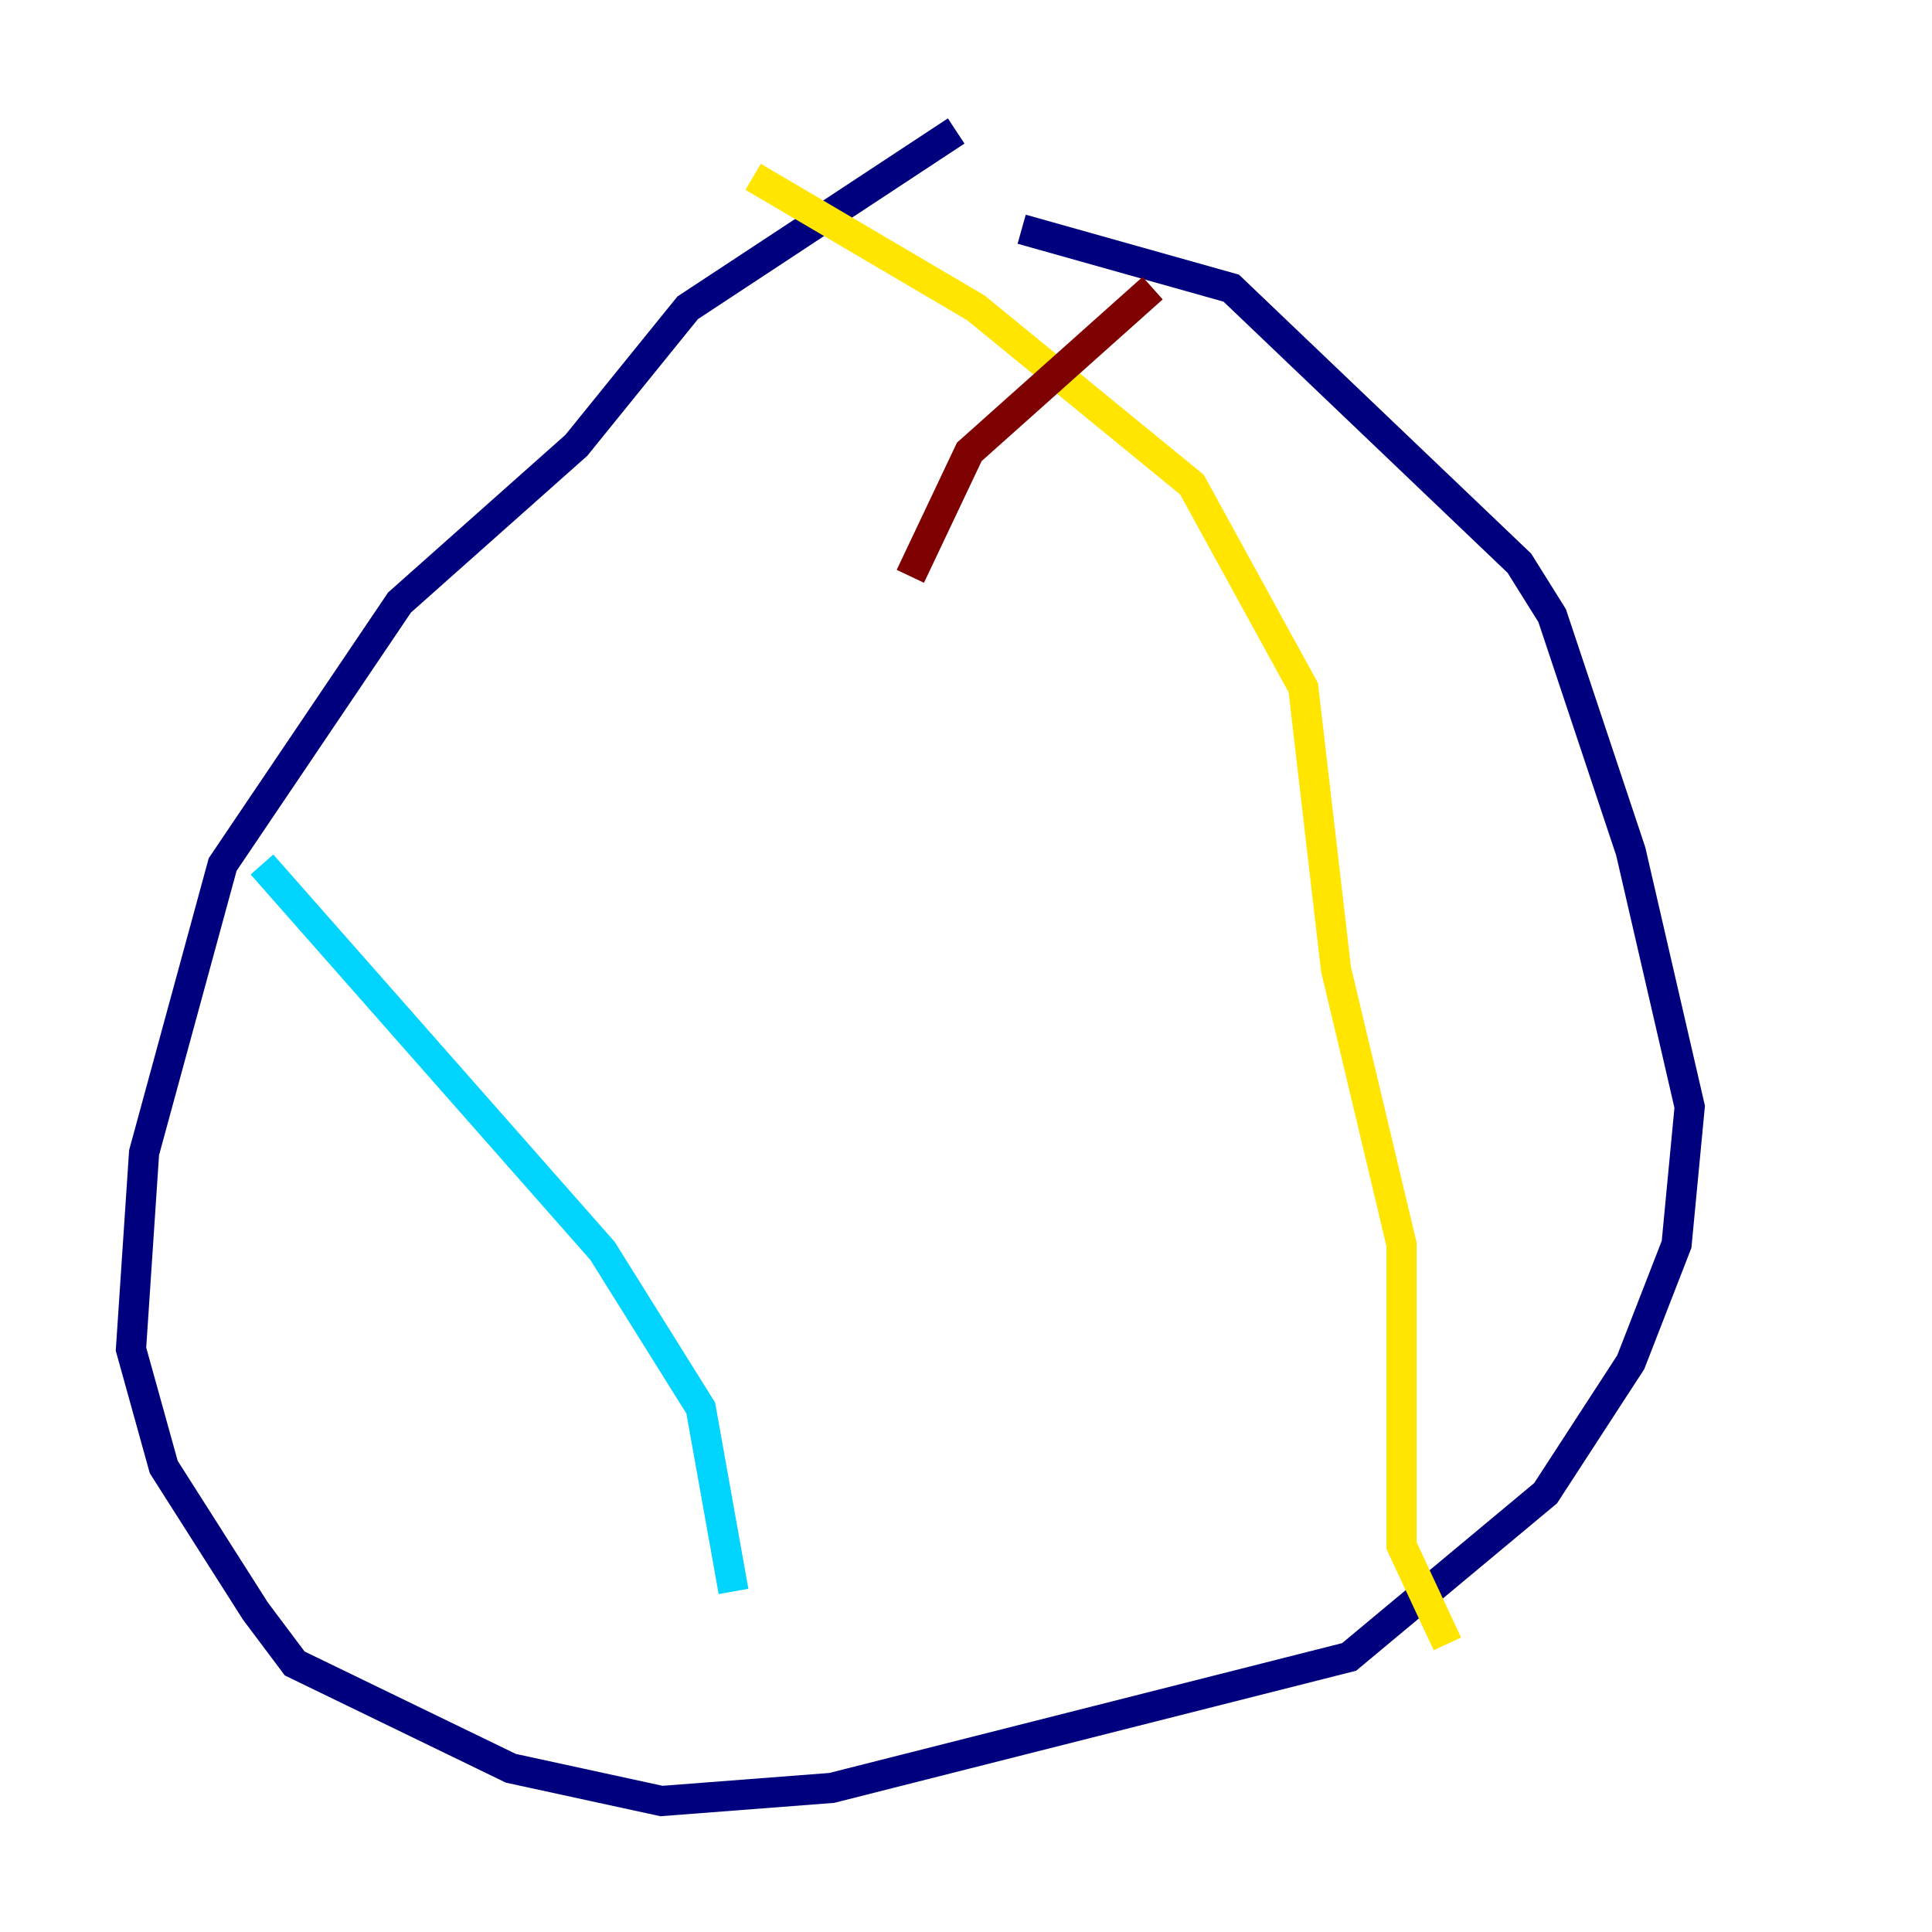<?xml version="1.0" encoding="utf-8" ?>
<svg baseProfile="tiny" height="128" version="1.2" viewBox="0,0,128,128" width="128" xmlns="http://www.w3.org/2000/svg" xmlns:ev="http://www.w3.org/2001/xml-events" xmlns:xlink="http://www.w3.org/1999/xlink"><defs /><polyline fill="none" points="63.349,8.678 45.559,20.393 38.183,29.505 26.468,39.919 14.752,57.275 9.546,76.366 8.678,89.383 10.848,97.193 16.922,106.739 19.525,110.21 33.844,117.153 43.824,119.322 55.105,118.454 89.383,109.776 102.4,98.929 108.041,90.251 111.078,82.441 111.946,73.329 108.041,56.407 102.834,40.786 100.664,37.315 81.573,19.091 67.688,15.186" stroke="#00007f" stroke-width="2" /><polyline fill="none" points="17.356,57.275 39.919,82.875 46.427,93.288 48.597,105.437" stroke="#00d4ff" stroke-width="2" /><polyline fill="none" points="49.898,11.715 64.651,20.393 78.969,32.108 86.346,45.559 88.515,64.217 92.854,82.441 92.854,102.4 95.891,108.909" stroke="#ffe500" stroke-width="2" /><polyline fill="none" points="76.366,19.091 64.217,29.939 60.312,38.183" stroke="#7f0000" stroke-width="2" /></svg>
